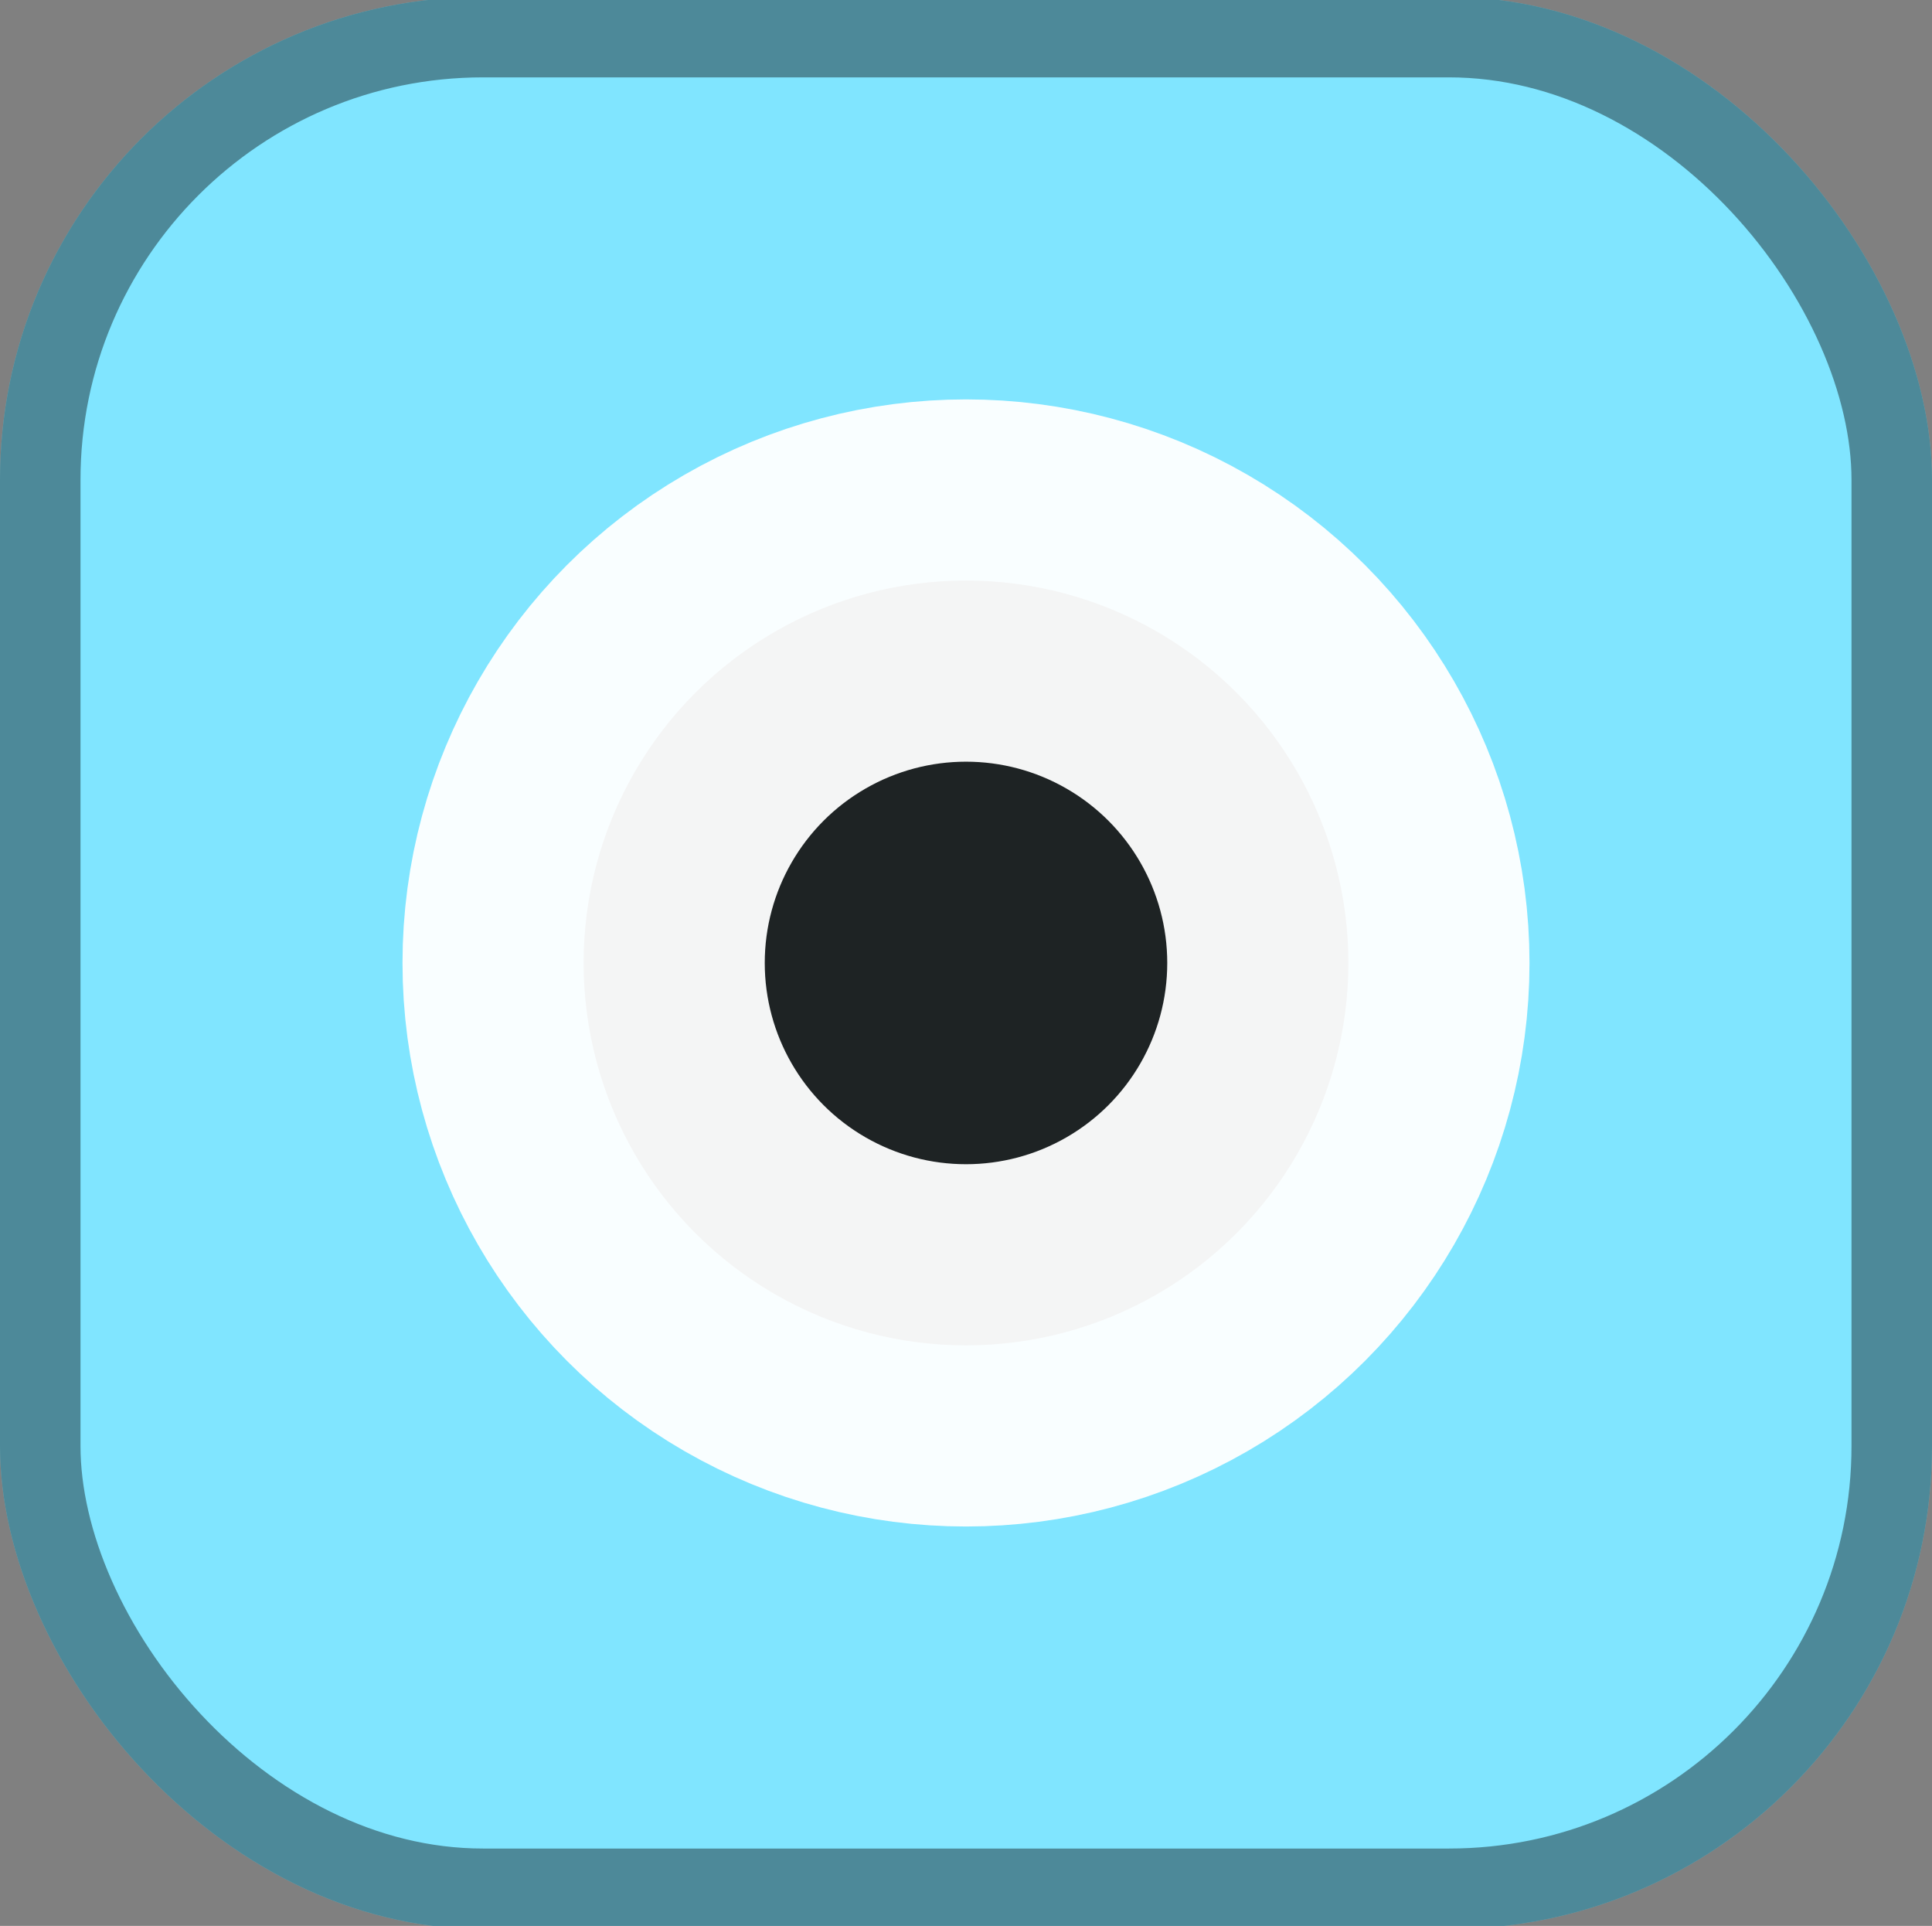 <svg xmlns="http://www.w3.org/2000/svg" width="24" height="23.922"><rect width="100%" height="100%" fill="#808080" stroke="none"/><defs><clipPath id="b" clipPathUnits="userSpaceOnUse"><rect width="24" height="24" y="-.039" fill="#fff" stroke="#909" stroke-linecap="round" stroke-width="2" rx="6" ry="6"/></clipPath><rect id="a" width="24" height="24" x="0" y="0" rx="6"/></defs><rect width="24" height="24" y="-.039" fill="none" rx="6" ry="6"/><rect width="24" height="24" y="-.039" fill="#80e5ff" rx="6" ry="6"/><g fill="none"><rect width="24" height="24" y="-.039" rx="5" ry="5"/><rect width="24" height="24" y="-.039" stroke="#000" stroke-linecap="round" stroke-width="2" clip-path="url(#b)" opacity=".4" rx="6" ry="6"/></g><circle cx="12" cy="11.961" r="4.75" fill="#1a1a1a" stroke="#fff" stroke-linecap="round" stroke-width="4.5" opacity=".95"/></svg>
